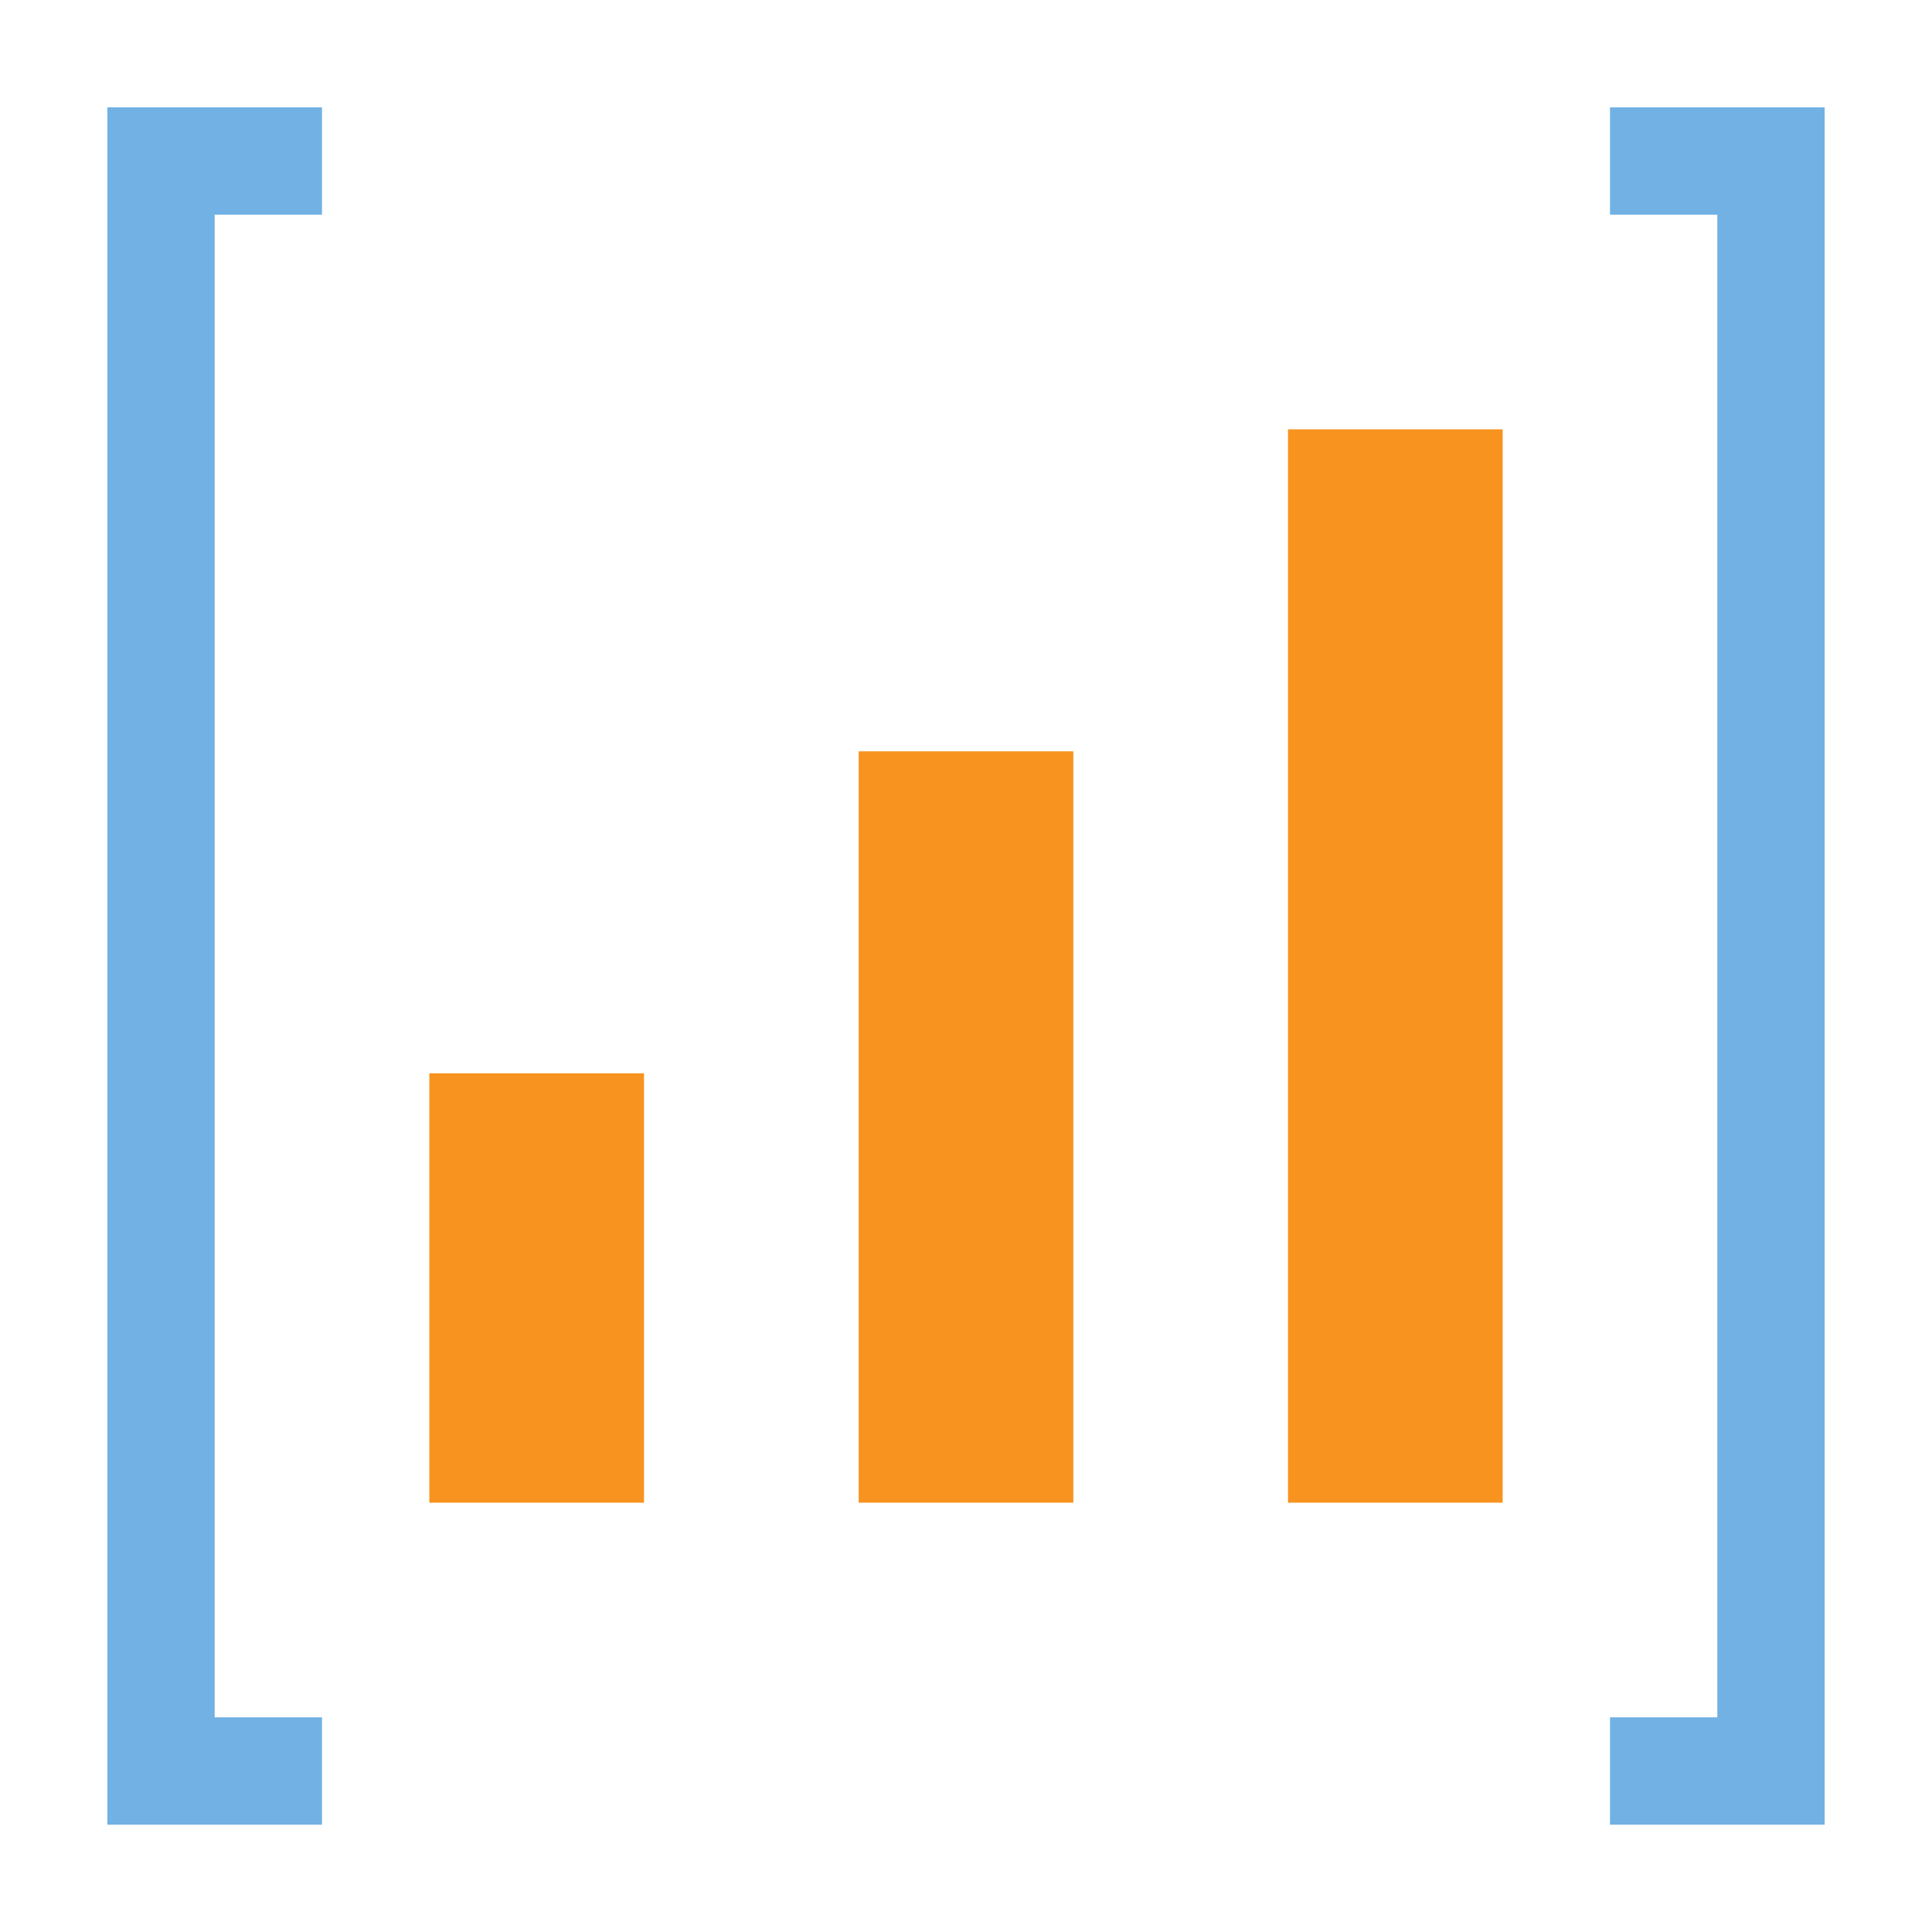 <?xml version="1.0" encoding="utf-8"?>
<!DOCTYPE svg PUBLIC "-//W3C//DTD SVG 1.1//EN" "http://www.w3.org/Graphics/SVG/1.1/DTD/svg11.dtd">
<svg version="1.1" id="img" xmlns="http://www.w3.org/2000/svg" xmlns:xlink="http://www.w3.org/1999/xlink" x="0px" y="0px"
	 width="18px" height="18px" viewBox="0 0 18 18" style="enable-background:new 0 0 18 18;" xml:space="preserve">
<g id="fact.default">
	<path style="fill:#71B1E4;" d="M3,1v1H2v14h1v1H1V1H3z M15,1v1h1v14h-1v1h2V1H15z"/>
	<path style="fill:#F7931E;" d="M4,10h2v4H4V10z M8,14h2V7H8V14z M12,4v10h2V4H12z"/>
</g>
</svg>
